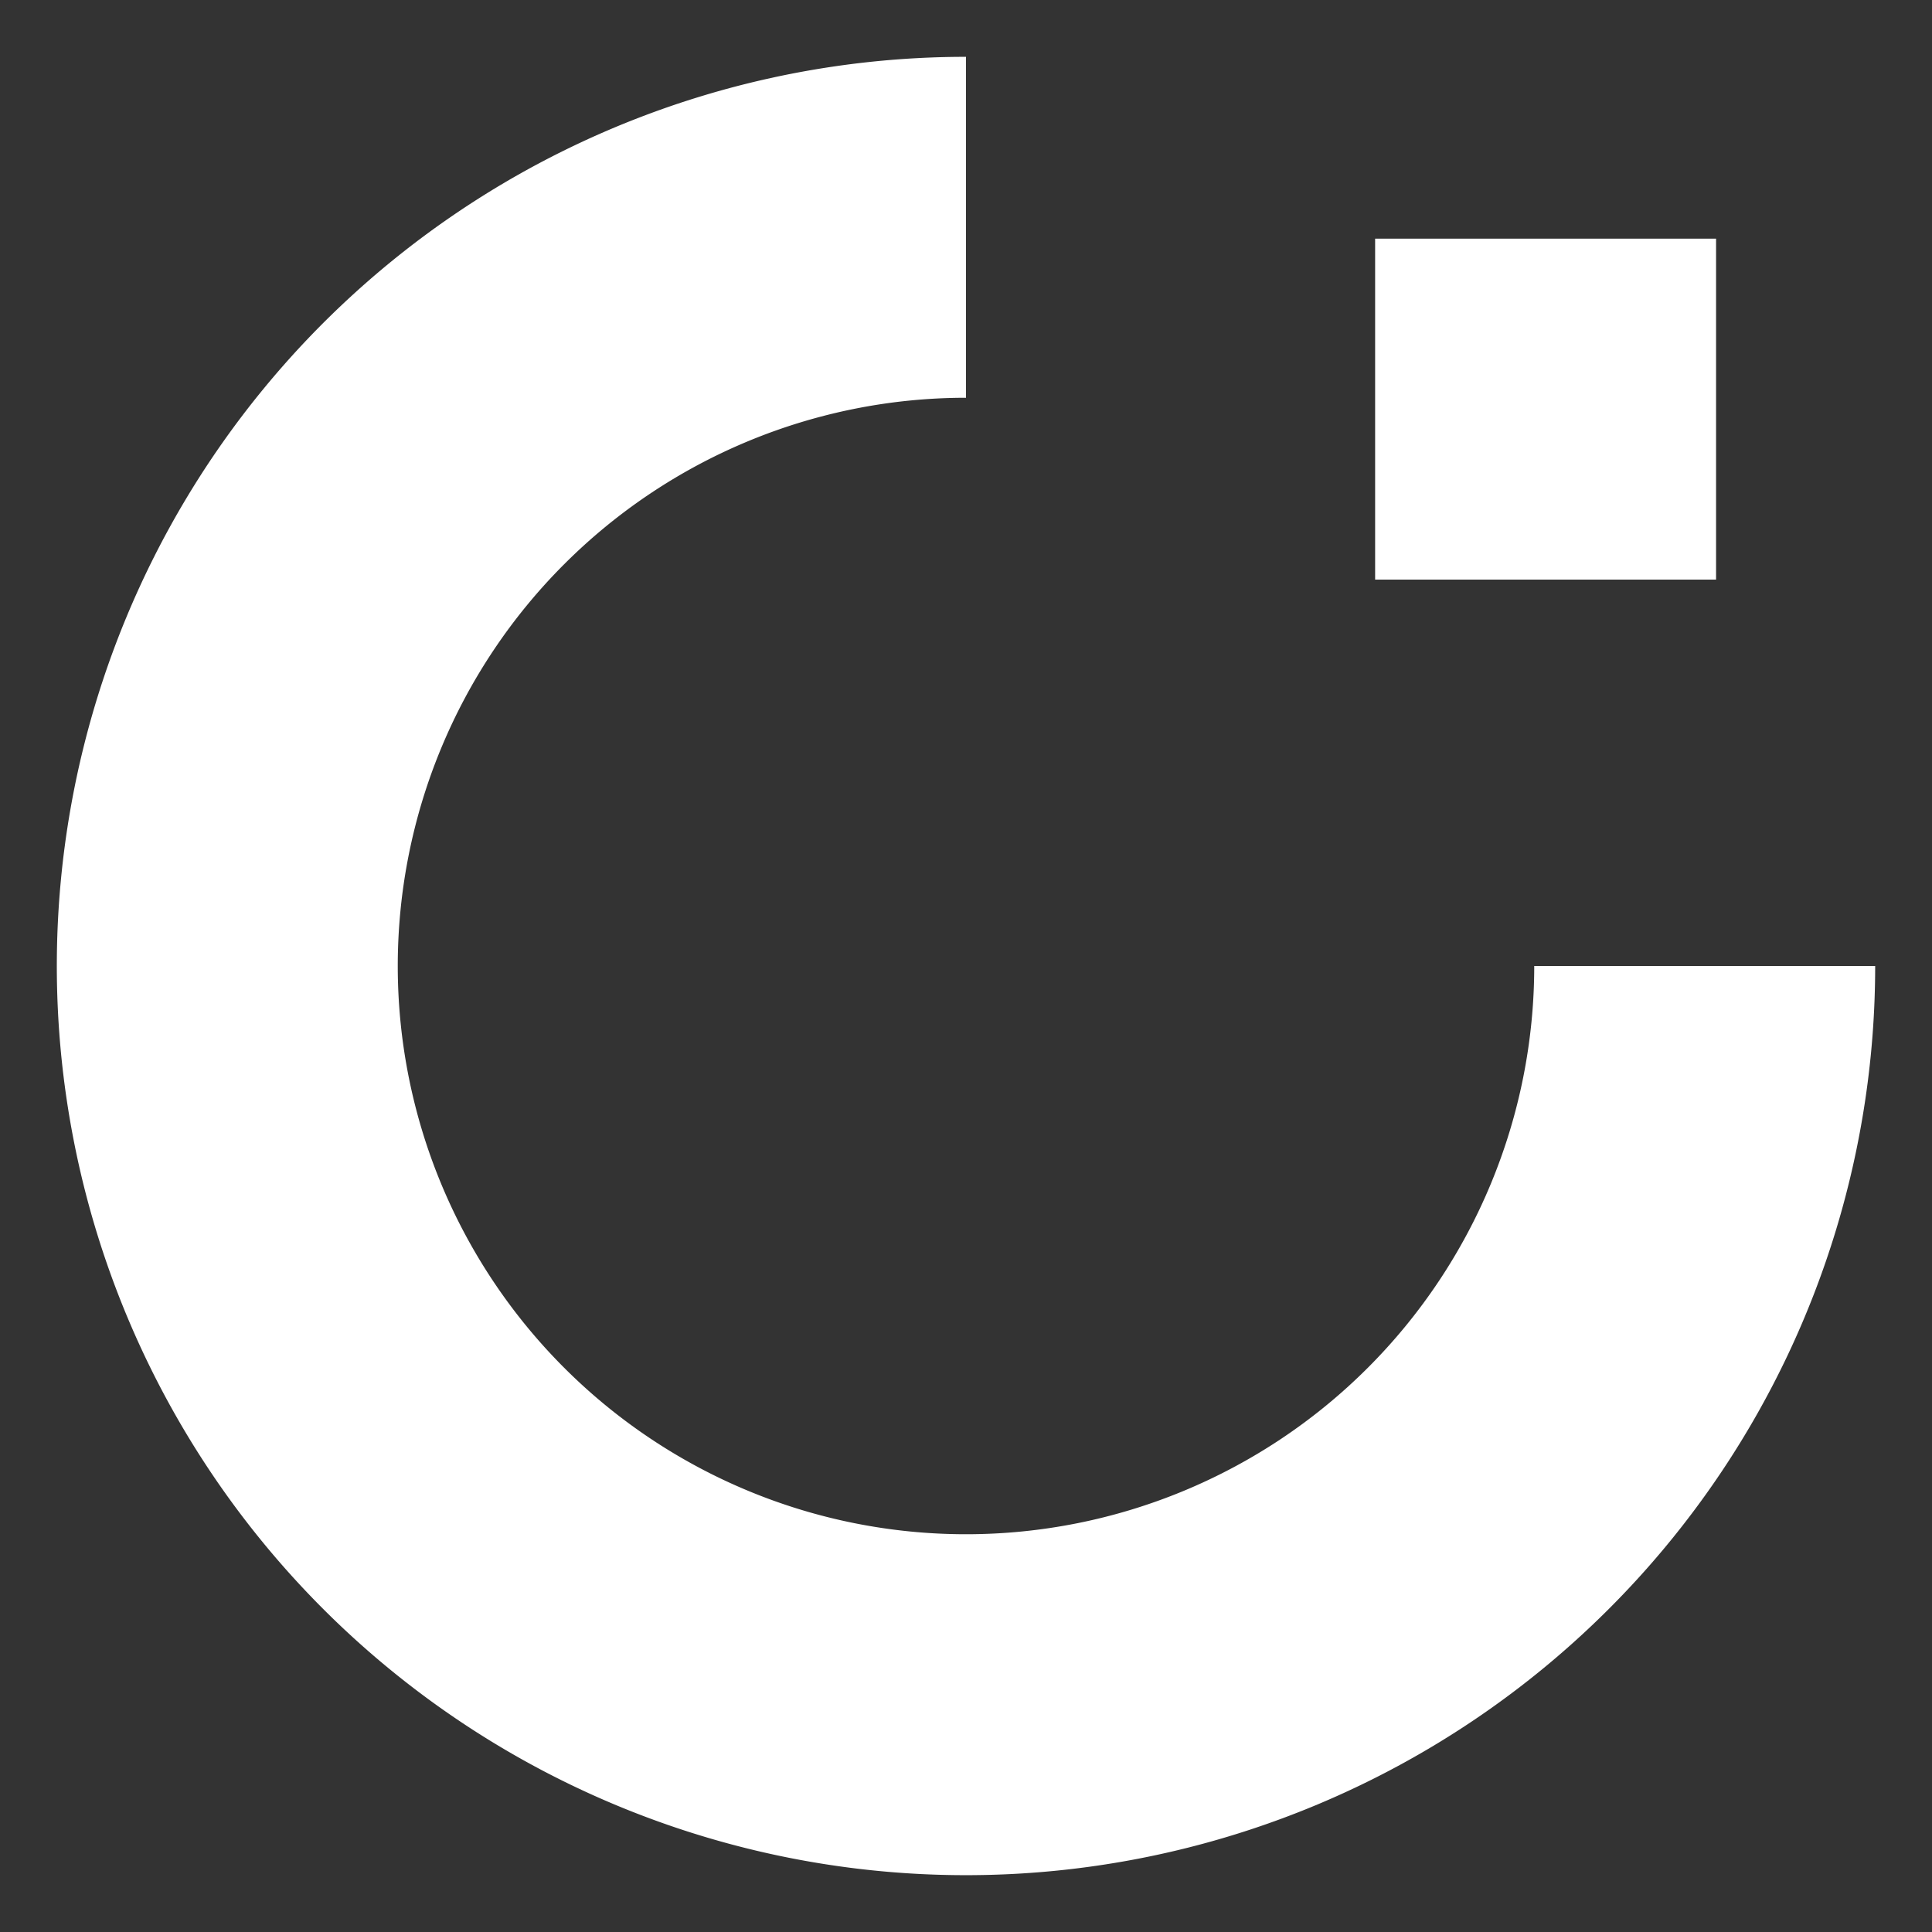 <svg width="85" height="85" xmlns="http://www.w3.org/2000/svg">
   <rect width="100%" height="100%" fill="#333333" stroke="none"/>
   <title>Layer 1</title>
   <g id="svg_1">
      <!-- Rotated outer circular C shape with gradient fill -->
      <g transform="rotate(90 57.5 27.5)" id="svg_2">
         <path d="m72.5,2.5a40,40 0 1 1 -40,40l15,0a25,25 0 1 0 25,-25l0,-15z" fill="#ffffff" id="svg_3" />
      </g>
      <!-- Detached square block with 90° gradient -->
      <rect x="60.5" y="10.5" width="15" height="15" fill="#ffffff" id="svg_4" />
   </g>
</svg>
